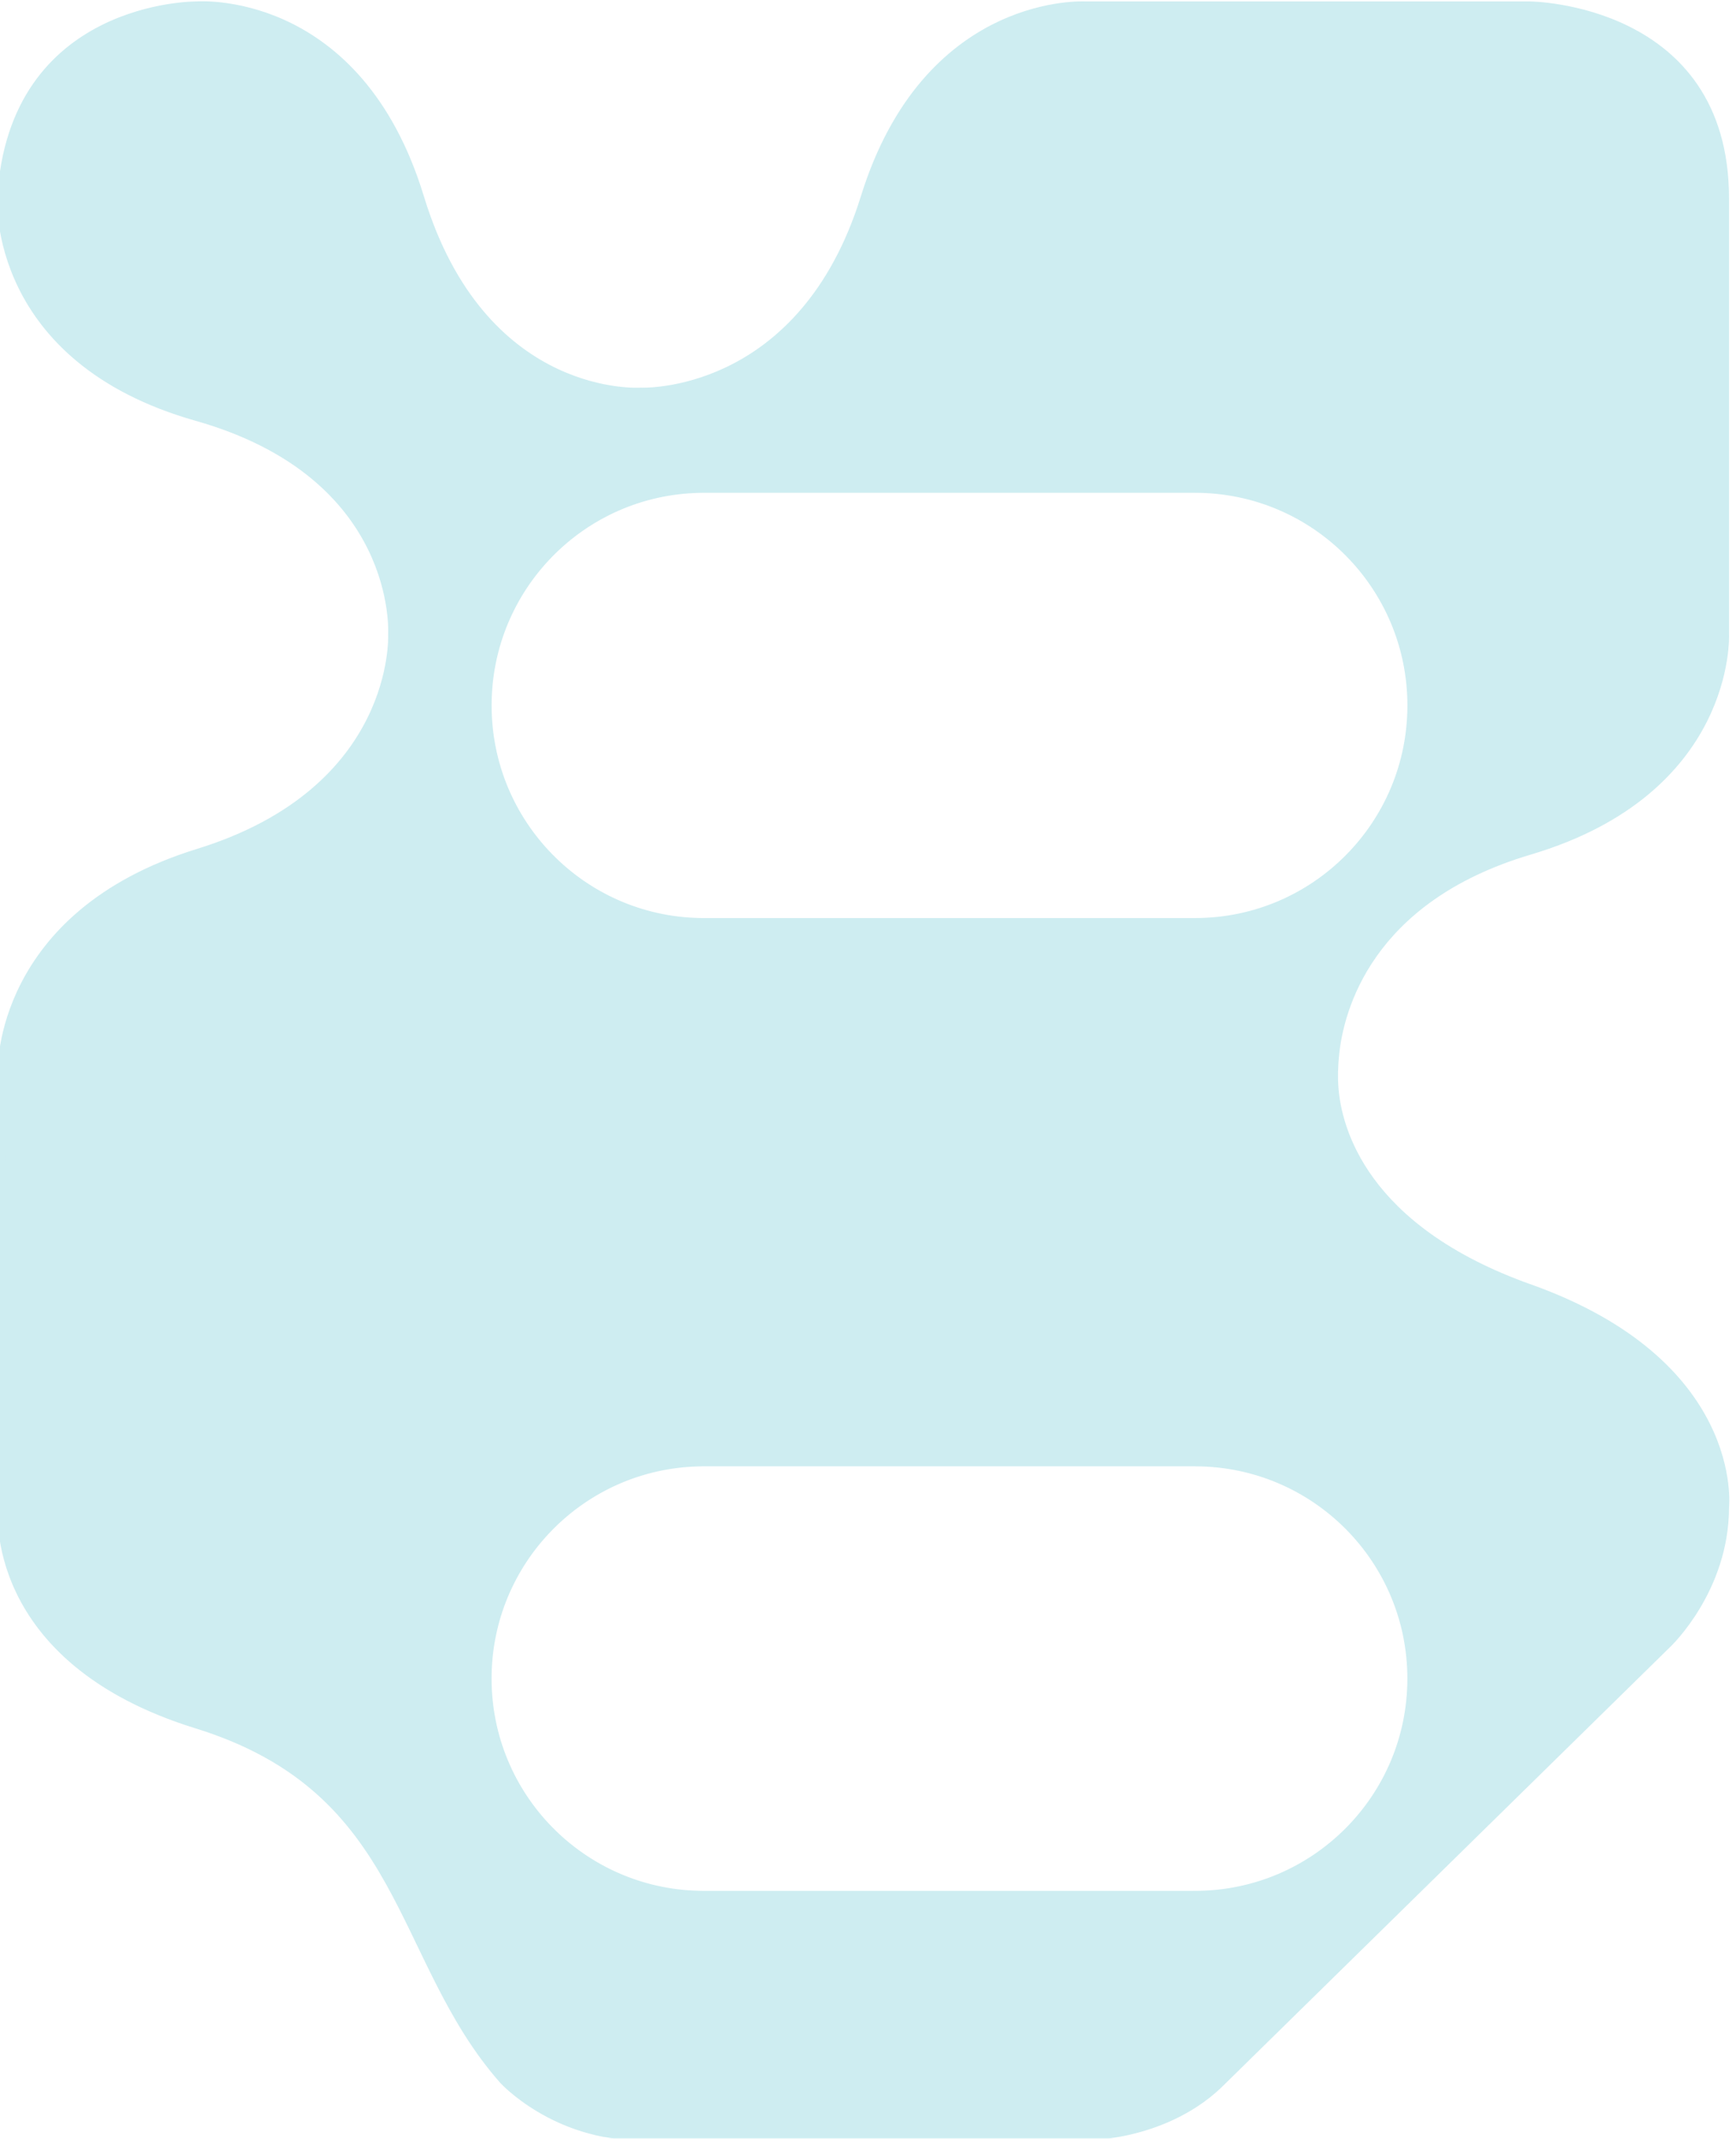 <svg width="220" height="271" viewBox="0 0 220 271" fill="none" xmlns="http://www.w3.org/2000/svg">
<g opacity="0.2">
<mask id="path-1-outside-1_288_4796" maskUnits="userSpaceOnUse" x="-0.878" y="-0.36" width="221" height="272" fill="black">
<rect fill="white" x="-0.878" y="-0.36" width="221" height="272"/>
<path d="M24.884 0.662C24.929 0.658 44.695 -0.939 52.874 23.796L53.636 26.195C61.794 50.912 81.133 49.604 81.218 49.598C81.218 49.598 100.991 50.503 109.178 26.173L109.939 23.818C118.116 -0.504 137.553 0.662 137.553 0.662H193.887C193.905 0.662 218.638 0.858 218.638 25.13V80.416C218.638 80.416 219.522 100.216 193.826 107.84C173.322 113.927 169.82 128.041 169.241 133.497C169.085 134.967 169.031 136.445 169.147 137.918C169.551 143.01 172.751 155.685 193.824 163.194L193.826 163.192L193.828 163.191C220.601 172.735 218.646 190.912 218.638 190.987C218.638 201.435 211.387 208.29 211.371 208.305L155.018 263.611C147.975 270.833 137.624 270.743 137.553 270.743H81.218C70.291 270.743 63.791 263.652 63.753 263.611C50.066 248.074 51.743 226.853 24.914 218.548C-1.915 210.248 0.224 190.991 0.224 190.991L0.193 135.704C0.191 135.622 -0.351 115.889 25.102 108.027C50.609 100.148 49.665 80.416 49.665 80.416C49.672 80.306 50.916 60.229 24.914 52.86C-1.1 45.488 0.127 25.223 0.133 25.13C1.486 0.475 24.884 0.662 24.884 0.662ZM88.603 185.328V185.334C73.757 185.648 61.819 197.781 61.818 212.702C61.818 227.623 73.757 239.754 88.603 240.068V240.076H151.574V240.074C166.639 240.011 178.832 227.781 178.832 212.702C178.832 197.622 166.639 185.391 151.574 185.329V185.328H88.603ZM88.609 61.977C73.762 62.29 61.822 74.442 61.822 89.389C61.823 104.336 73.762 116.487 88.609 116.8V116.808H151.582V116.806C166.644 116.741 178.836 104.492 178.836 89.389C178.836 74.286 166.645 62.035 151.582 61.97V61.969H88.609V61.977Z"/>
</mask>
<path d="M24.884 0.662C24.929 0.658 44.695 -0.939 52.874 23.796L53.636 26.195C61.794 50.912 81.133 49.604 81.218 49.598C81.218 49.598 100.991 50.503 109.178 26.173L109.939 23.818C118.116 -0.504 137.553 0.662 137.553 0.662H193.887C193.905 0.662 218.638 0.858 218.638 25.13V80.416C218.638 80.416 219.522 100.216 193.826 107.84C173.322 113.927 169.82 128.041 169.241 133.497C169.085 134.967 169.031 136.445 169.147 137.918C169.551 143.01 172.751 155.685 193.824 163.194L193.826 163.192L193.828 163.191C220.601 172.735 218.646 190.912 218.638 190.987C218.638 201.435 211.387 208.29 211.371 208.305L155.018 263.611C147.975 270.833 137.624 270.743 137.553 270.743H81.218C70.291 270.743 63.791 263.652 63.753 263.611C50.066 248.074 51.743 226.853 24.914 218.548C-1.915 210.248 0.224 190.991 0.224 190.991L0.193 135.704C0.191 135.622 -0.351 115.889 25.102 108.027C50.609 100.148 49.665 80.416 49.665 80.416C49.672 80.306 50.916 60.229 24.914 52.86C-1.1 45.488 0.127 25.223 0.133 25.13C1.486 0.475 24.884 0.662 24.884 0.662ZM88.603 185.328V185.334C73.757 185.648 61.819 197.781 61.818 212.702C61.818 227.623 73.757 239.754 88.603 240.068V240.076H151.574V240.074C166.639 240.011 178.832 227.781 178.832 212.702C178.832 197.622 166.639 185.391 151.574 185.329V185.328H88.603ZM88.609 61.977C73.762 62.29 61.822 74.442 61.822 89.389C61.823 104.336 73.762 116.487 88.609 116.8V116.808H151.582V116.806C166.644 116.741 178.836 104.492 178.836 89.389C178.836 74.286 166.645 62.035 151.582 61.97V61.969H88.609V61.977Z" fill="#09A3B7"/>
<path d="M24.884 0.662L24.88 1.139L24.901 1.14L24.923 1.138L24.884 0.662ZM52.874 23.796L53.329 23.652L53.328 23.646L52.874 23.796ZM53.636 26.195L53.18 26.34L53.182 26.345L53.636 26.195ZM81.218 49.598L81.24 49.121L81.212 49.12L81.185 49.121L81.218 49.598ZM109.178 26.173L109.631 26.326L109.632 26.32L109.178 26.173ZM109.939 23.818L109.487 23.666L109.485 23.671L109.939 23.818ZM137.553 0.662L137.524 1.139L137.538 1.139H137.553V0.662ZM193.887 0.662L193.89 0.184H193.887V0.662ZM218.638 80.416H218.16V80.427L218.16 80.438L218.638 80.416ZM193.826 107.84L193.69 107.382L193.69 107.382L193.826 107.84ZM169.241 133.497L168.766 133.446L169.241 133.497ZM169.147 137.918L168.671 137.956V137.956L169.147 137.918ZM193.824 163.194L193.664 163.644L193.948 163.745L194.162 163.532L193.824 163.194ZM193.826 163.192L193.613 162.765L193.543 162.799L193.488 162.854L193.826 163.192ZM193.828 163.191L193.989 162.741L193.797 162.672L193.614 162.764L193.828 163.191ZM218.638 190.987L218.163 190.935L218.16 190.961V190.987H218.638ZM211.371 208.305L211.043 207.958L211.036 207.964L211.371 208.305ZM155.018 263.611L154.683 263.27L154.675 263.277L155.018 263.611ZM137.553 270.743L137.557 270.265H137.553V270.743ZM81.218 270.743L81.218 271.22H81.218V270.743ZM63.753 263.611L63.394 263.927L63.4 263.933L63.753 263.611ZM24.914 218.548L25.055 218.092L25.055 218.092L24.914 218.548ZM0.224 190.991L0.699 191.043L0.701 191.017L0.701 190.99L0.224 190.991ZM0.193 135.704L0.671 135.703L0.671 135.69L0.193 135.704ZM25.102 108.027L24.962 107.57H24.962L25.102 108.027ZM49.665 80.416L49.188 80.386L49.187 80.413L49.188 80.439L49.665 80.416ZM24.914 52.86L25.044 52.4H25.044L24.914 52.86ZM0.133 25.13L0.61 25.16L0.61 25.157L0.133 25.13ZM88.603 185.328V184.85H88.125V185.328H88.603ZM88.603 185.334L88.613 185.812L89.08 185.802V185.334H88.603ZM61.818 212.702H61.341H61.818ZM88.603 240.068H89.08V239.6L88.613 239.59L88.603 240.068ZM88.603 240.076H88.125V240.553H88.603V240.076ZM151.574 240.076V240.553H152.052V240.076H151.574ZM151.574 240.074L151.572 239.596L151.096 239.598V240.074H151.574ZM178.832 212.702H179.31H178.832ZM151.574 185.329H151.096V185.804L151.572 185.806L151.574 185.329ZM151.574 185.328H152.052V184.85H151.574V185.328ZM88.609 61.977L88.619 62.455L89.087 62.445V61.977H88.609ZM61.822 89.389H61.344V89.389L61.822 89.389ZM88.609 116.8H89.087V116.332L88.619 116.323L88.609 116.8ZM88.609 116.808H88.132V117.286H88.609V116.808ZM151.582 116.808V117.286H152.06V116.808H151.582ZM151.582 116.806L151.58 116.328L151.104 116.33V116.806H151.582ZM178.836 89.389L179.314 89.389V89.389H178.836ZM151.582 61.97H151.104V62.446L151.58 62.448L151.582 61.97ZM151.582 61.969H152.06V61.492H151.582V61.969ZM88.609 61.969V61.492H88.132V61.969H88.609ZM24.884 0.662L24.923 1.138C24.903 1.139 29.765 0.741 35.633 3.388C41.481 6.025 48.373 11.707 52.42 23.946L52.874 23.796L53.328 23.646C49.196 11.151 42.116 5.263 36.025 2.516C29.954 -0.222 24.91 0.18 24.845 0.185L24.884 0.662ZM52.874 23.796L52.419 23.941L53.18 26.339L53.636 26.195L54.091 26.05L53.329 23.652L52.874 23.796ZM53.636 26.195L53.182 26.345C57.302 38.827 64.266 44.782 70.251 47.6C76.217 50.41 81.165 50.081 81.251 50.075L81.218 49.598L81.185 49.121C81.186 49.121 76.421 49.45 70.658 46.736C64.912 44.03 58.128 38.28 54.09 26.045L53.636 26.195ZM81.218 49.598C81.196 50.075 81.196 50.075 81.197 50.075C81.197 50.075 81.198 50.075 81.198 50.075C81.199 50.076 81.2 50.076 81.202 50.076C81.205 50.076 81.209 50.076 81.215 50.076C81.226 50.077 81.242 50.077 81.262 50.078C81.303 50.079 81.363 50.08 81.44 50.08C81.593 50.081 81.817 50.079 82.103 50.067C82.675 50.044 83.496 49.982 84.506 49.832C86.524 49.531 89.298 48.873 92.331 47.441C98.412 44.573 105.494 38.618 109.631 26.326L109.178 26.173L108.725 26.021C104.674 38.059 97.776 43.816 91.924 46.577C88.991 47.961 86.31 48.597 84.365 48.887C83.393 49.032 82.605 49.09 82.064 49.112C81.793 49.123 81.584 49.125 81.444 49.125C81.374 49.124 81.321 49.123 81.287 49.122C81.27 49.122 81.257 49.121 81.249 49.121C81.245 49.121 81.243 49.121 81.241 49.121C81.24 49.121 81.24 49.121 81.239 49.121C81.239 49.121 81.239 49.121 81.239 49.121C81.239 49.121 81.24 49.121 81.218 49.598ZM109.178 26.173L109.632 26.32L110.394 23.965L109.939 23.818L109.485 23.671L108.723 26.026L109.178 26.173ZM109.939 23.818L110.392 23.97C114.438 11.935 121.25 6.246 127.015 3.552C129.904 2.202 132.541 1.598 134.454 1.333C135.41 1.2 136.183 1.152 136.715 1.137C136.981 1.129 137.187 1.13 137.324 1.132C137.393 1.133 137.444 1.135 137.478 1.136C137.495 1.137 137.507 1.138 137.515 1.138C137.519 1.138 137.521 1.138 137.523 1.138C137.524 1.139 137.524 1.139 137.524 1.139C137.525 1.139 137.524 1.139 137.525 1.139C137.524 1.139 137.524 1.139 137.553 0.662C137.581 0.185 137.581 0.185 137.581 0.185C137.58 0.185 137.58 0.185 137.579 0.185C137.578 0.185 137.577 0.184 137.575 0.184C137.572 0.184 137.568 0.184 137.562 0.184C137.551 0.183 137.536 0.182 137.516 0.182C137.475 0.18 137.417 0.178 137.341 0.177C137.19 0.174 136.969 0.173 136.688 0.181C136.125 0.198 135.316 0.248 134.322 0.386C132.335 0.662 129.602 1.288 126.61 2.686C120.612 5.49 113.617 11.379 109.487 23.666L109.939 23.818ZM137.553 0.662V1.139H193.887V0.662V0.184H137.553V0.662ZM193.887 0.662L193.883 1.139C193.868 1.139 199.968 1.187 206.056 4.222C209.093 5.735 212.114 7.986 214.377 11.335C216.637 14.68 218.16 19.148 218.16 25.13H218.638H219.115C219.115 18.977 217.546 14.318 215.169 10.8C212.794 7.285 209.63 4.935 206.482 3.366C200.199 0.234 193.924 0.184 193.89 0.184L193.887 0.662ZM218.638 25.13H218.16V80.416H218.638H219.115V25.13H218.638ZM218.638 80.416C218.16 80.438 218.16 80.438 218.16 80.437C218.16 80.438 218.16 80.437 218.16 80.438C218.16 80.438 218.16 80.438 218.16 80.439C218.16 80.441 218.161 80.443 218.161 80.447C218.161 80.455 218.161 80.468 218.162 80.485C218.163 80.519 218.163 80.572 218.164 80.641C218.164 80.781 218.161 80.99 218.148 81.26C218.123 81.8 218.059 82.585 217.903 83.553C217.59 85.49 216.911 88.154 215.442 91.053C212.511 96.837 206.414 103.607 193.69 107.382L193.826 107.84L193.962 108.298C206.934 104.449 213.243 97.507 216.294 91.485C217.816 88.482 218.521 85.72 218.846 83.705C219.009 82.698 219.076 81.877 219.103 81.305C219.116 81.018 219.119 80.794 219.119 80.64C219.119 80.563 219.118 80.503 219.117 80.462C219.117 80.442 219.116 80.426 219.116 80.415C219.116 80.409 219.115 80.404 219.115 80.401C219.115 80.4 219.115 80.398 219.115 80.397C219.115 80.397 219.115 80.396 219.115 80.396C219.115 80.396 219.115 80.395 218.638 80.416ZM193.826 107.84L193.69 107.382C183.342 110.454 177.248 115.566 173.671 120.63C170.1 125.686 169.061 130.664 168.766 133.446L169.241 133.497L169.716 133.547C170 130.874 171.001 126.067 174.452 121.181C177.897 116.302 183.807 111.313 193.962 108.298L193.826 107.84ZM169.241 133.497L168.766 133.446C168.608 134.938 168.552 136.446 168.671 137.956L169.147 137.918L169.624 137.881C169.51 136.443 169.563 134.996 169.716 133.547L169.241 133.497ZM169.147 137.918L168.671 137.956C168.878 140.57 169.801 145.102 173.349 149.932C176.899 154.764 183.051 159.862 193.664 163.644L193.824 163.194L193.985 162.744C183.523 159.016 177.539 154.022 174.12 149.367C170.698 144.709 169.82 140.358 169.624 137.881L169.147 137.918ZM193.824 163.194L194.162 163.532L194.164 163.53L193.826 163.192L193.488 162.854L193.486 162.856L193.824 163.194ZM193.826 163.192L194.04 163.619L194.042 163.618L193.828 163.191L193.614 162.764L193.613 162.765L193.826 163.192ZM193.828 163.191L193.668 163.641C206.951 168.376 213.052 175.229 215.848 180.853C218.65 186.49 218.161 190.952 218.163 190.935L218.638 190.987L219.113 191.039C219.123 190.948 219.615 186.284 216.704 180.427C213.785 174.557 207.477 167.549 193.989 162.741L193.828 163.191ZM218.638 190.987H218.16C218.16 201.225 211.042 207.959 211.043 207.958L211.371 208.305L211.699 208.652C211.733 208.62 219.115 201.644 219.115 190.987H218.638ZM211.371 208.305L211.036 207.964L154.683 263.27L155.018 263.611L155.352 263.952L211.706 208.646L211.371 208.305ZM155.018 263.611L154.675 263.277C151.237 266.804 146.979 268.555 143.554 269.422C140.13 270.289 137.568 270.265 137.557 270.265L137.553 270.743L137.548 271.22C137.608 271.221 140.258 271.242 143.788 270.348C147.317 269.455 151.757 267.64 155.36 263.944L155.018 263.611ZM137.553 270.743V270.265H81.218V270.743V271.22H137.553V270.743ZM81.218 270.743L81.218 270.265C75.861 270.265 71.588 268.527 68.646 266.781C65.703 265.035 64.104 263.287 64.106 263.288L63.753 263.611L63.4 263.933C63.464 264.003 70.085 271.22 81.218 271.22L81.218 270.743ZM63.753 263.611L64.111 263.295C60.728 259.455 58.288 255.256 56.109 250.967C53.941 246.7 52.005 242.283 49.679 238.134C44.99 229.771 38.615 222.289 25.055 218.092L24.914 218.548L24.773 219.005C38.042 223.112 44.244 230.393 48.845 238.601C51.164 242.737 53.051 247.058 55.257 251.4C57.451 255.719 59.934 259.999 63.394 263.927L63.753 263.611ZM24.914 218.548L25.055 218.092C11.756 213.977 5.695 207.171 2.938 201.449C1.556 198.58 0.997 195.968 0.783 194.076C0.676 193.13 0.656 192.365 0.662 191.84C0.665 191.577 0.674 191.375 0.683 191.239C0.687 191.172 0.691 191.121 0.694 191.088C0.696 191.072 0.697 191.06 0.698 191.052C0.698 191.048 0.698 191.046 0.698 191.044C0.698 191.044 0.699 191.043 0.699 191.043C0.699 191.043 0.699 191.043 0.699 191.043C0.699 191.043 0.699 191.043 0.224 190.991C-0.251 190.938 -0.251 190.938 -0.251 190.939C-0.251 190.939 -0.251 190.94 -0.251 190.94C-0.252 190.941 -0.252 190.943 -0.252 190.944C-0.252 190.947 -0.253 190.952 -0.253 190.957C-0.254 190.968 -0.256 190.984 -0.258 191.004C-0.261 191.045 -0.266 191.103 -0.271 191.179C-0.28 191.33 -0.29 191.549 -0.294 191.829C-0.3 192.389 -0.278 193.194 -0.166 194.183C0.057 196.161 0.64 198.881 2.077 201.864C4.959 207.846 11.243 214.819 24.773 219.005L24.914 218.548ZM0.224 190.991L0.701 190.99L0.671 135.703L0.193 135.704L-0.284 135.704L-0.254 190.991L0.224 190.991ZM0.193 135.704L0.671 135.69C0.671 135.694 0.531 130.829 3.527 125.001C6.514 119.19 12.639 112.377 25.244 108.483L25.102 108.027L24.962 107.57C12.112 111.539 5.782 118.524 2.677 124.565C-0.419 130.589 -0.287 135.632 -0.284 135.717L0.193 135.704ZM25.102 108.027L25.244 108.483C38.12 104.506 44.365 97.516 47.376 91.481C48.878 88.47 49.57 85.709 49.886 83.697C50.044 82.691 50.108 81.871 50.133 81.3C50.145 81.015 50.148 80.791 50.147 80.638C50.147 80.561 50.146 80.501 50.145 80.46C50.144 80.44 50.144 80.424 50.143 80.413C50.143 80.407 50.143 80.403 50.143 80.4C50.142 80.398 50.142 80.397 50.142 80.396C50.142 80.395 50.142 80.395 50.142 80.394C50.142 80.394 50.142 80.394 49.665 80.416C49.188 80.439 49.188 80.439 49.188 80.439C49.188 80.439 49.188 80.439 49.188 80.439C49.188 80.439 49.188 80.44 49.188 80.441C49.188 80.442 49.188 80.445 49.188 80.449C49.188 80.457 49.189 80.469 49.189 80.486C49.19 80.52 49.191 80.573 49.192 80.642C49.192 80.781 49.19 80.99 49.178 81.259C49.155 81.798 49.094 82.582 48.942 83.549C48.638 85.483 47.972 88.147 46.521 91.054C43.628 96.854 37.592 103.669 24.962 107.57L25.102 108.027ZM49.665 80.416L50.142 80.447C50.148 80.348 50.461 75.207 47.471 69.149C44.472 63.07 38.172 56.121 25.044 52.4L24.914 52.86L24.784 53.319C37.658 56.968 43.737 63.741 46.614 69.572C49.501 75.422 49.189 80.375 49.188 80.386L49.665 80.416ZM24.914 52.86L25.044 52.4C12.166 48.751 6.079 41.931 3.195 36.055C1.749 33.109 1.102 30.387 0.817 28.398C0.532 26.409 0.61 25.158 0.61 25.16L0.133 25.13L-0.344 25.101C-0.35 25.19 -0.658 30.373 2.337 36.476C5.342 42.599 11.649 49.597 24.784 53.319L24.914 52.86ZM0.133 25.13L0.61 25.157C1.276 13.018 7.348 7.044 13.231 4.077C16.185 2.587 19.103 1.851 21.285 1.489C22.375 1.308 23.279 1.221 23.908 1.178C24.222 1.157 24.468 1.148 24.634 1.143C24.716 1.141 24.779 1.14 24.821 1.14C24.842 1.139 24.857 1.139 24.867 1.139C24.872 1.139 24.875 1.139 24.878 1.139C24.879 1.139 24.88 1.139 24.88 1.139C24.88 1.139 24.88 1.139 24.88 1.139C24.88 1.139 24.88 1.139 24.884 0.662C24.888 0.184 24.887 0.184 24.887 0.184C24.887 0.184 24.886 0.184 24.886 0.184C24.884 0.184 24.883 0.184 24.881 0.184C24.878 0.184 24.873 0.184 24.867 0.184C24.854 0.184 24.836 0.184 24.812 0.184C24.765 0.184 24.697 0.186 24.608 0.188C24.43 0.193 24.172 0.203 23.844 0.225C23.188 0.269 22.253 0.36 21.128 0.546C18.881 0.92 15.864 1.679 12.8 3.224C6.646 6.327 0.343 12.588 -0.344 25.104L0.133 25.13ZM88.603 185.328H88.125V185.334H88.603H89.08V185.328H88.603ZM88.603 185.334L88.592 184.857C73.487 185.176 61.341 197.52 61.341 212.702H61.818H62.296C62.296 198.041 74.026 186.121 88.613 185.812L88.603 185.334ZM61.818 212.702H61.341C61.341 227.883 73.487 240.226 88.592 240.546L88.603 240.068L88.613 239.59C74.026 239.282 62.296 227.362 62.296 212.702H61.818ZM88.603 240.068H88.125V240.076H88.603H89.08V240.068H88.603ZM88.603 240.076V240.553H151.574V240.076V239.598H88.603V240.076ZM151.574 240.076H152.052V240.074H151.574H151.096V240.076H151.574ZM151.574 240.074L151.576 240.552C166.904 240.488 179.31 228.044 179.31 212.702H178.832H178.354C178.354 227.518 166.374 239.534 151.572 239.596L151.574 240.074ZM178.832 212.702H179.31C179.31 197.359 166.904 184.915 151.576 184.851L151.574 185.329L151.572 185.806C166.374 185.868 178.354 197.886 178.354 212.702H178.832ZM151.574 185.329H152.052V185.328H151.574H151.096V185.329H151.574ZM151.574 185.328V184.85H88.603V185.328V185.805H151.574V185.328ZM88.609 61.977L88.599 61.499C73.492 61.818 61.344 74.183 61.344 89.389H61.822H62.3C62.3 74.702 74.032 62.762 88.619 62.455L88.609 61.977ZM61.822 89.389L61.344 89.389C61.345 104.595 73.492 116.96 88.599 117.278L88.609 116.8L88.619 116.323C74.032 116.015 62.3 104.076 62.3 89.389L61.822 89.389ZM88.609 116.8H88.132V116.808H88.609H89.087V116.8H88.609ZM88.609 116.808V117.286H151.582V116.808V116.33H88.609V116.808ZM151.582 116.808H152.06V116.806H151.582H151.104V116.808H151.582ZM151.582 116.806L151.584 117.284C166.91 117.218 179.313 104.754 179.314 89.389L178.836 89.389L178.358 89.389C178.358 104.229 166.379 116.264 151.58 116.328L151.582 116.806ZM178.836 89.389H179.314C179.314 74.024 166.91 61.559 151.584 61.492L151.582 61.97L151.58 62.448C166.379 62.512 178.358 74.549 178.358 89.389H178.836ZM151.582 61.97H152.06V61.969H151.582H151.104V61.97H151.582ZM151.582 61.969V61.492H88.609V61.969V62.447H151.582V61.969ZM88.609 61.969H88.132V61.977H88.609H89.087V61.969H88.609Z" fill="#09A3B7" mask="url(#path-1-outside-1_288_4796)"/>
</g>
</svg>
